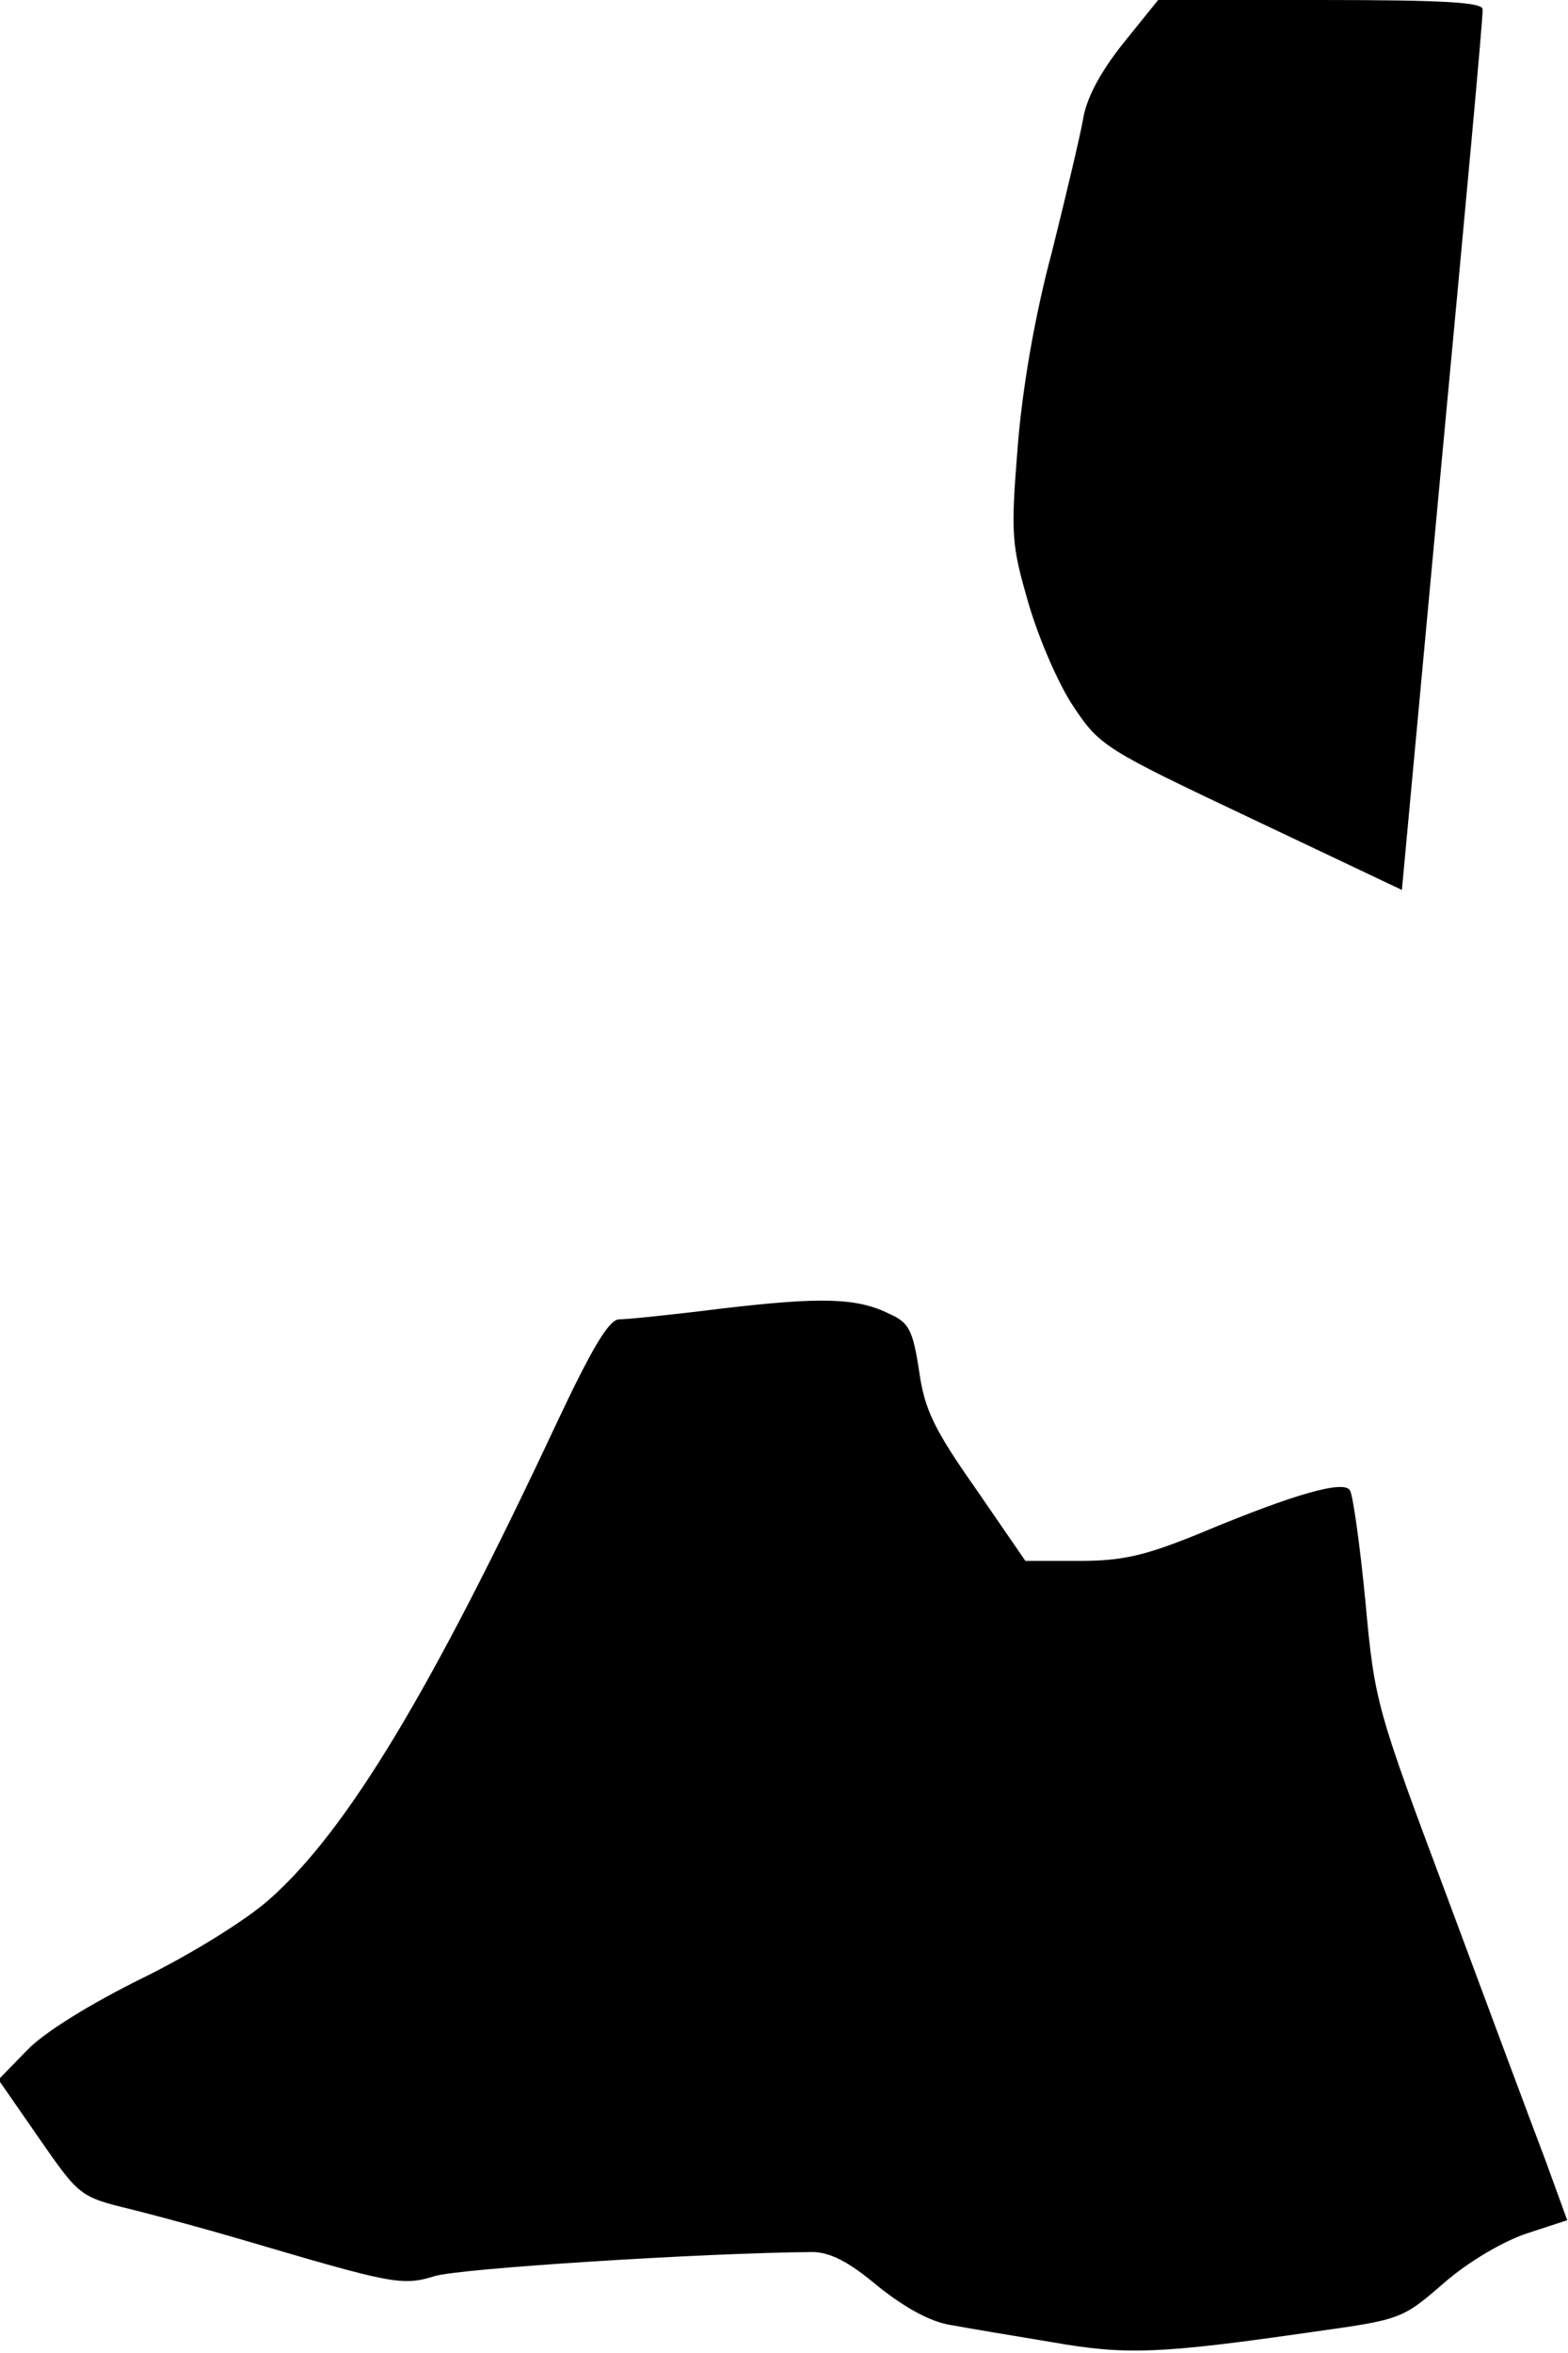 <?xml version="1.0" standalone="no"?>
<!DOCTYPE svg PUBLIC "-//W3C//DTD SVG 20010904//EN"
 "http://www.w3.org/TR/2001/REC-SVG-20010904/DTD/svg10.dtd">
<svg version="1.0" xmlns="http://www.w3.org/2000/svg"
 width="202pt" height="303pt" viewBox="0 0 202 303"
 preserveAspectRatio="xMidYMid meet">
<g transform="translate(0,303) scale(0.1,-0.1)"
fill="#000000" stroke="none">
<path fill="#000000" stroke="none" d="M1446 2973 c-30 -38 -47 -71 -51 -98
-4 -22 -22 -98 -40 -170 -22 -82 -38 -175 -44 -251 -9 -113 -8 -125 14 -201
13 -45 39 -105 58 -133 34 -51 41 -55 229 -144 l194 -92 52 560 c29 309 53
567 52 574 0 9 -49 12 -209 12 l-209 0 -46 -57z"/>
<path fill="#000000" stroke="none" d="M930 1345 c-63 -8 -123 -14 -133 -14
-13 -1 -35 -38 -82 -138 -159 -339 -267 -519 -367 -608 -30 -27 -101 -71 -164
-102 -67 -33 -127 -70 -149 -93 l-37 -38 52 -75 c52 -75 53 -76 119 -92 36 -9
102 -27 146 -40 190 -56 203 -59 245 -46 32 10 349 30 486 31 23 0 47 -12 85
-44 35 -28 68 -46 94 -50 22 -4 81 -14 130 -22 96 -17 140 -15 335 13 114 16
116 16 170 63 32 28 77 54 107 64 l52 17 -28 77 c-16 42 -72 192 -124 332 -94
251 -96 257 -108 388 -7 72 -16 137 -20 143 -8 13 -70 -4 -192 -55 -71 -29
-100 -36 -156 -36 l-70 0 -64 93 c-54 77 -66 102 -73 152 -8 52 -13 62 -38 73
-42 21 -88 22 -216 7z"/>
</g>
</svg>
